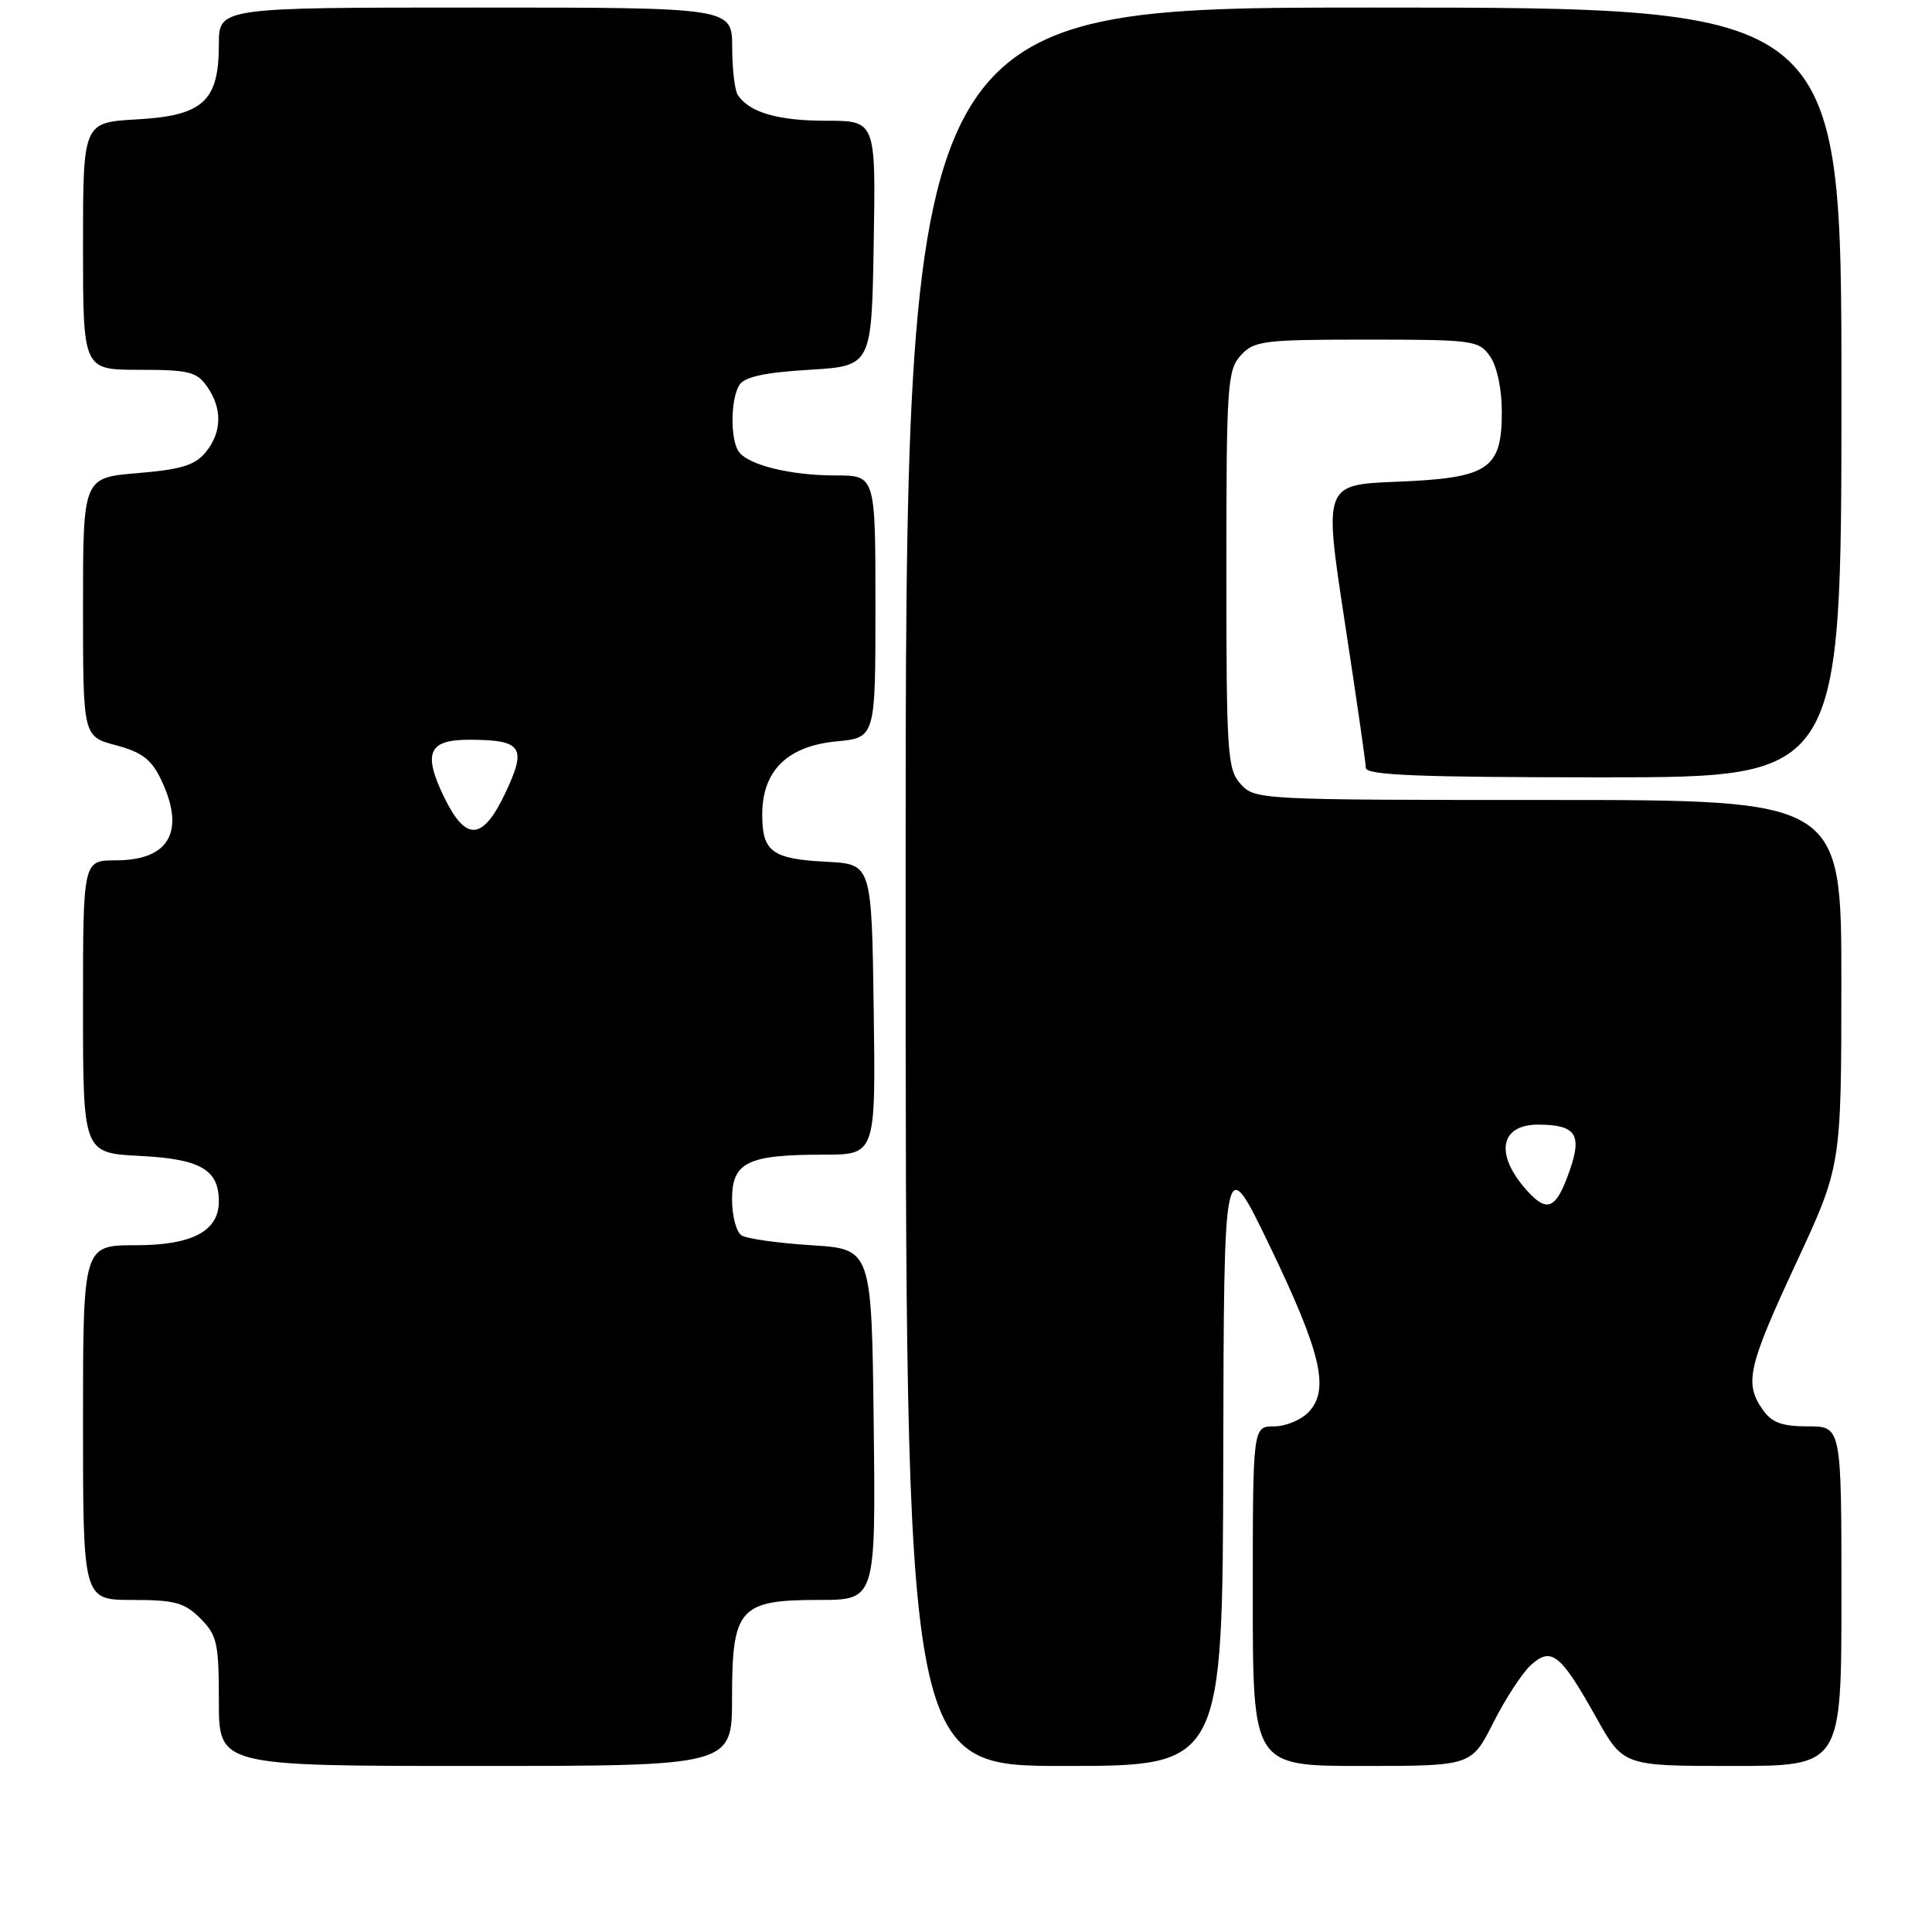 <?xml version="1.0" encoding="UTF-8" standalone="no"?>
<!DOCTYPE svg PUBLIC "-//W3C//DTD SVG 1.1//EN" "http://www.w3.org/Graphics/SVG/1.1/DTD/svg11.dtd" >
<svg xmlns="http://www.w3.org/2000/svg" xmlns:xlink="http://www.w3.org/1999/xlink" version="1.1" viewBox="0 0 256 256">
 <g >
 <path fill="currentColor"
d=" M 97.00 225.00 C 97.00 213.08 97.96 212.00 108.52 212.00 C 116.04 212.00 116.04 212.00 115.77 188.75 C 115.50 165.50 115.50 165.50 107.50 165.00 C 103.10 164.72 98.94 164.14 98.25 163.69 C 97.56 163.25 97.00 161.10 97.00 158.92 C 97.00 154.00 99.04 153.00 109.09 153.00 C 116.04 153.00 116.04 153.00 115.77 133.75 C 115.50 114.50 115.50 114.50 109.53 114.19 C 102.29 113.82 101.00 112.87 101.00 107.93 C 101.00 102.14 104.31 98.87 110.81 98.24 C 116.00 97.75 116.00 97.75 116.00 80.37 C 116.00 63.00 116.00 63.00 110.74 63.00 C 104.64 63.00 98.99 61.58 97.84 59.77 C 96.74 58.04 96.82 52.83 97.98 51.00 C 98.64 49.94 101.35 49.35 107.21 49.00 C 115.50 48.50 115.50 48.50 115.77 32.25 C 116.05 16.00 116.05 16.00 109.46 16.00 C 103.09 16.00 99.30 14.90 97.77 12.60 C 97.36 12.00 97.02 9.14 97.02 6.25 C 97.00 1.00 97.00 1.00 63.00 1.00 C 29.00 1.00 29.00 1.00 29.00 5.89 C 29.00 13.42 26.92 15.33 18.12 15.82 C 11.00 16.23 11.00 16.23 11.00 32.61 C 11.00 49.00 11.00 49.00 18.44 49.00 C 25.00 49.00 26.07 49.26 27.44 51.22 C 29.48 54.14 29.42 57.27 27.25 59.93 C 25.86 61.64 24.01 62.21 18.25 62.69 C 11.00 63.29 11.00 63.29 11.00 80.44 C 11.00 97.59 11.00 97.59 15.37 98.75 C 18.84 99.68 20.07 100.63 21.37 103.36 C 24.60 110.17 22.43 114.00 15.35 114.00 C 11.00 114.00 11.00 114.00 11.00 133.39 C 11.00 152.78 11.00 152.78 18.60 153.17 C 26.56 153.57 29.00 154.98 29.00 159.19 C 29.00 163.13 25.46 165.00 18.00 165.00 C 11.00 165.00 11.00 165.00 11.00 188.50 C 11.00 212.00 11.00 212.00 17.55 212.00 C 23.16 212.00 24.44 212.35 26.55 214.45 C 28.77 216.68 29.00 217.71 29.00 225.45 C 29.00 234.00 29.00 234.00 63.00 234.00 C 97.00 234.00 97.00 234.00 97.00 225.00 Z  M 162.09 193.25 C 162.17 152.50 162.17 152.50 168.20 165.00 C 175.03 179.19 176.19 184.02 173.48 187.02 C 172.50 188.11 170.41 189.00 168.85 189.00 C 166.00 189.00 166.00 189.00 166.00 211.50 C 166.00 234.00 166.00 234.00 180.49 234.00 C 194.97 234.00 194.97 234.00 197.88 228.25 C 199.47 225.09 201.72 221.65 202.87 220.61 C 205.58 218.17 206.79 219.15 211.52 227.60 C 215.10 234.00 215.10 234.00 229.55 234.00 C 244.00 234.00 244.00 234.00 244.00 211.50 C 244.00 189.00 244.00 189.00 239.56 189.00 C 236.10 189.00 234.77 188.51 233.56 186.78 C 231.11 183.28 231.61 181.10 237.99 167.38 C 243.98 154.50 243.98 154.50 243.99 130.25 C 244.00 106.00 244.00 106.00 205.15 106.00 C 166.93 106.00 166.28 105.97 164.40 103.90 C 162.63 101.94 162.50 99.95 162.50 75.50 C 162.50 51.05 162.63 49.06 164.40 47.10 C 166.18 45.15 167.33 45.00 181.10 45.00 C 195.25 45.00 195.95 45.10 197.44 47.22 C 198.36 48.53 199.00 51.55 199.00 54.57 C 199.00 62.18 197.27 63.34 185.14 63.83 C 175.41 64.22 175.41 64.22 178.18 82.36 C 179.71 92.34 180.97 101.06 180.98 101.75 C 181.00 102.72 187.98 103.00 212.50 103.00 C 244.00 103.00 244.00 103.00 244.00 52.00 C 244.00 1.00 244.00 1.00 182.00 1.00 C 120.00 1.00 120.00 1.00 120.00 117.50 C 120.00 234.00 120.00 234.00 141.00 234.00 C 162.00 234.00 162.00 234.00 162.09 193.25 Z  M 58.84 105.61 C 56.00 99.75 56.78 98.00 62.22 98.02 C 69.16 98.04 69.82 98.99 67.03 104.93 C 63.99 111.42 61.75 111.60 58.84 105.61 Z  M 202.34 157.77 C 198.02 152.97 198.72 148.99 203.87 149.02 C 208.81 149.04 209.67 150.33 207.98 155.13 C 206.20 160.22 205.04 160.76 202.34 157.77 Z "/>
</g>
</svg>